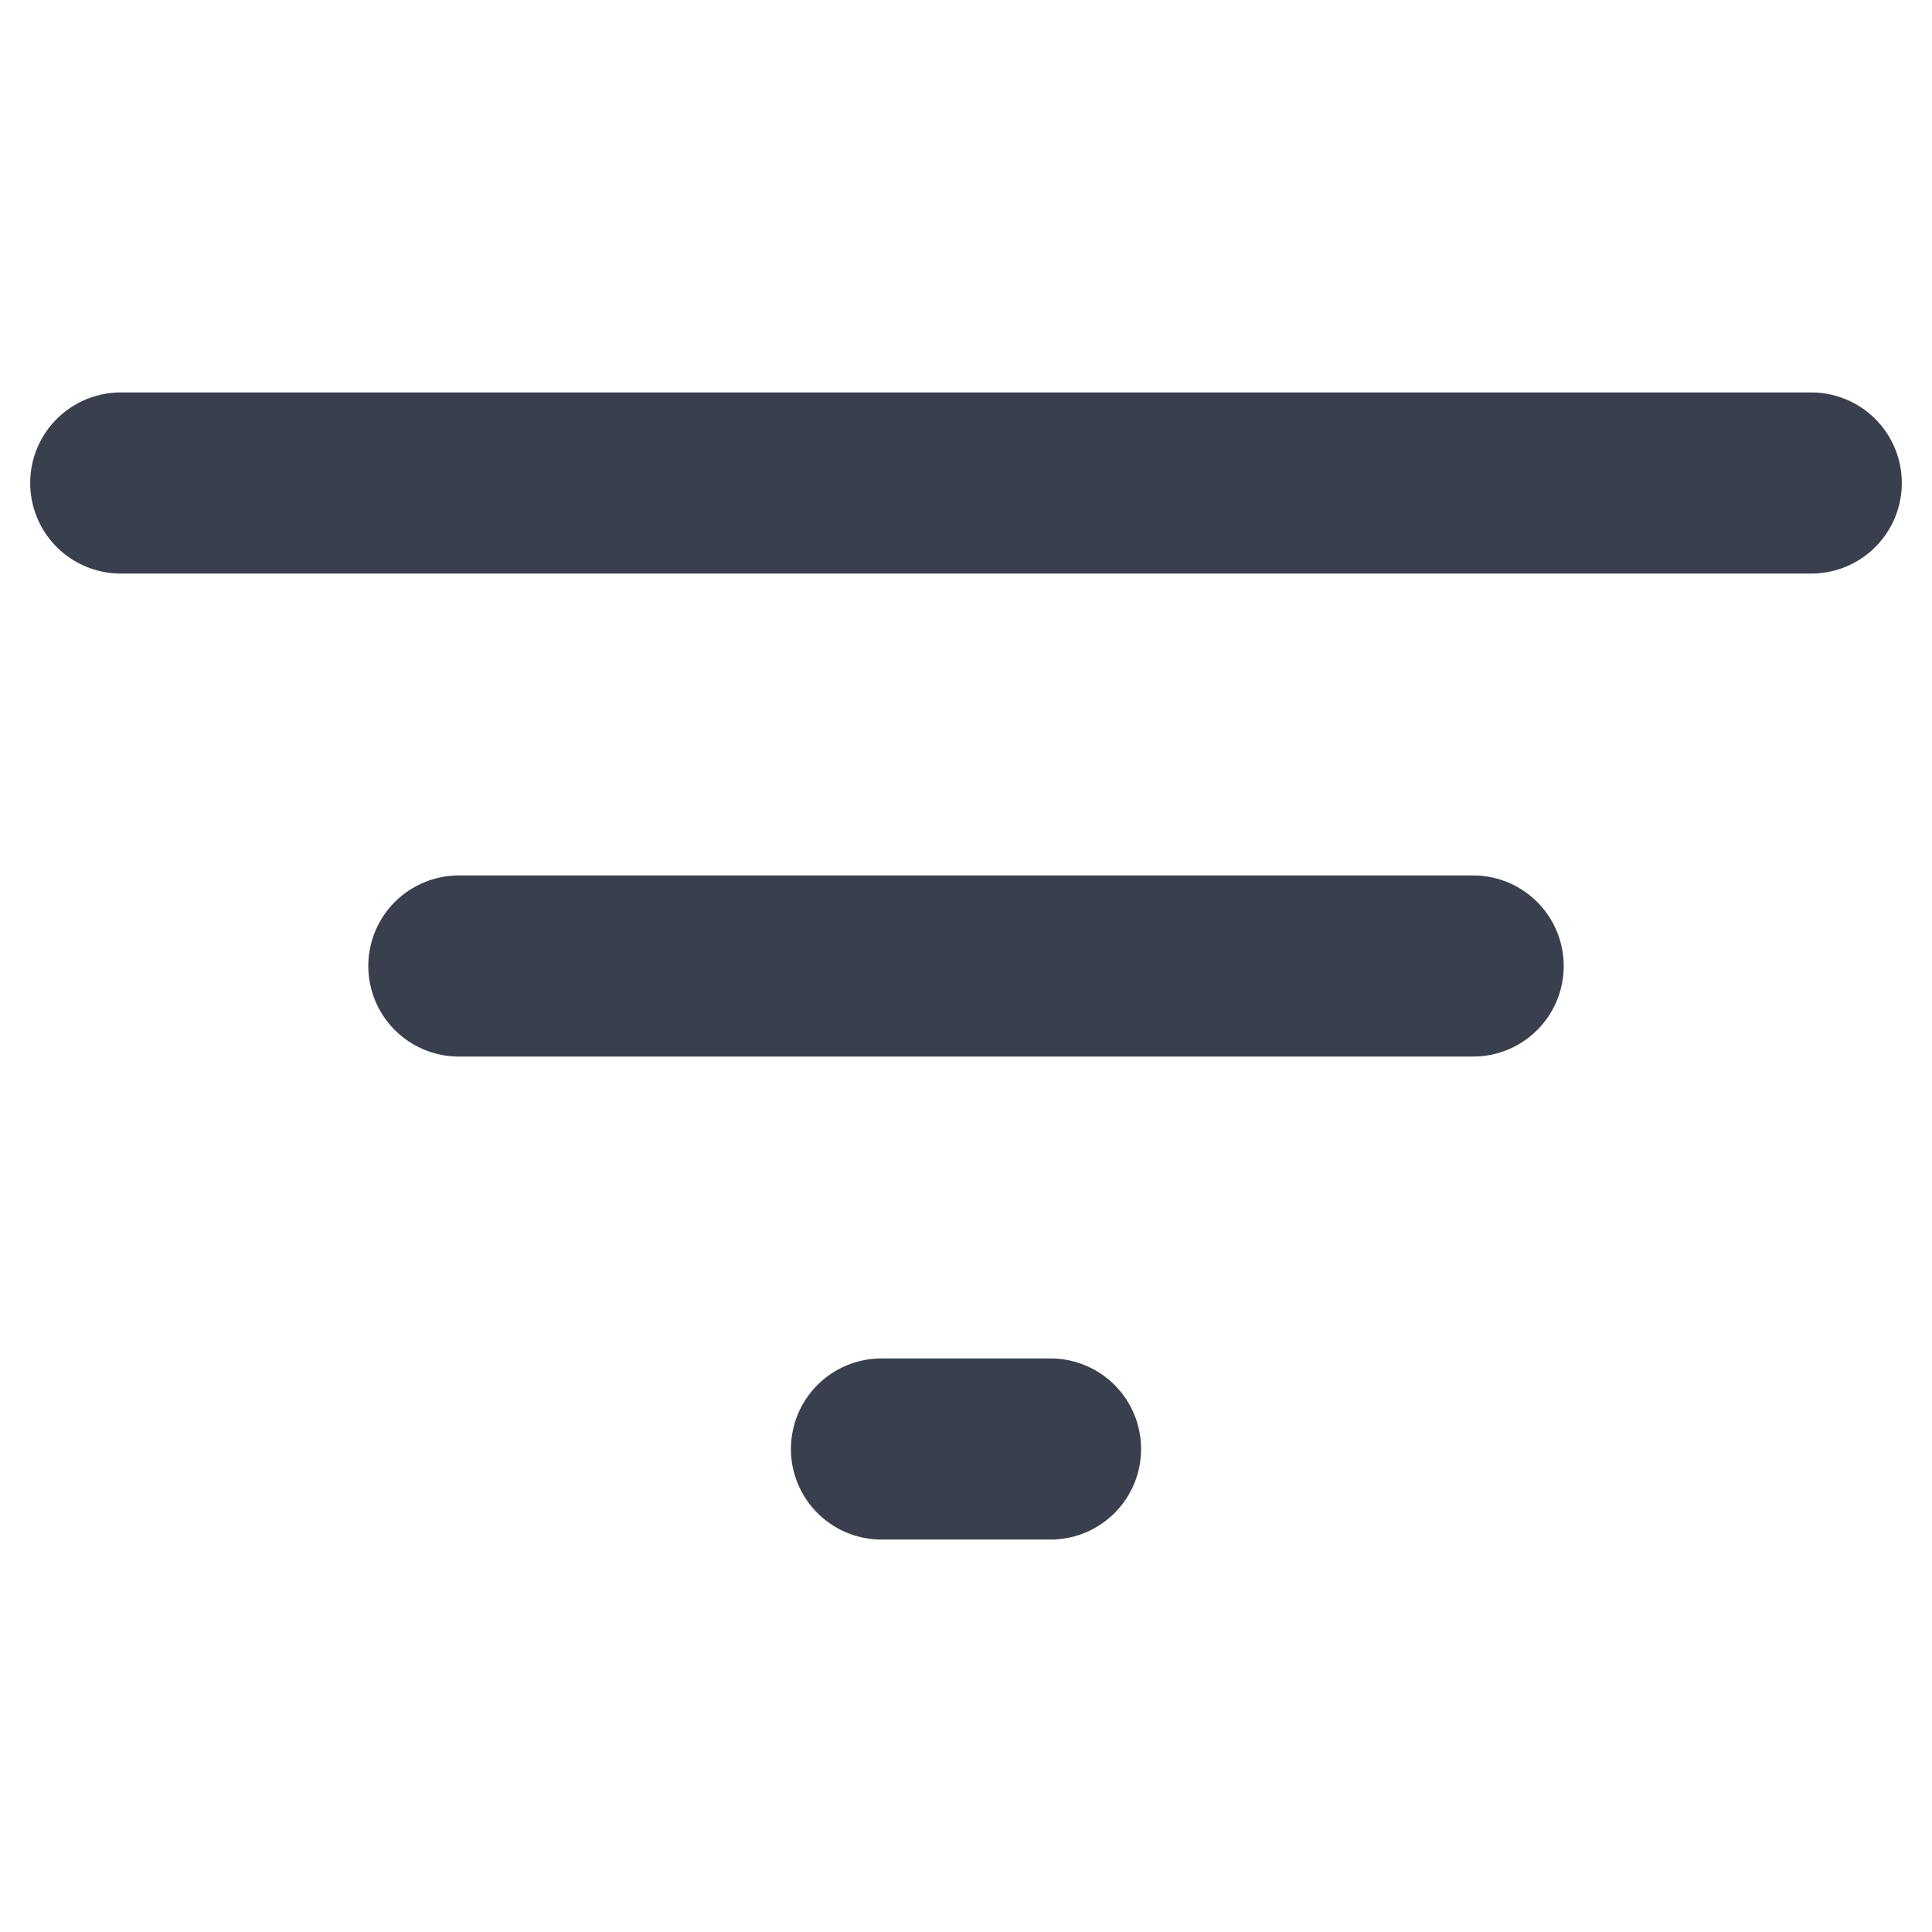 <svg width="16" height="16" viewBox="0 0 16 16" fill="none" xmlns="http://www.w3.org/2000/svg">
<g opacity="0.8">
<path d="M1 4H15M3.8 8H12.2M7.3 12H8.7" stroke="#070F21" stroke-width="1.5" stroke-linecap="round" stroke-linejoin="round"/>
</g>
</svg>

